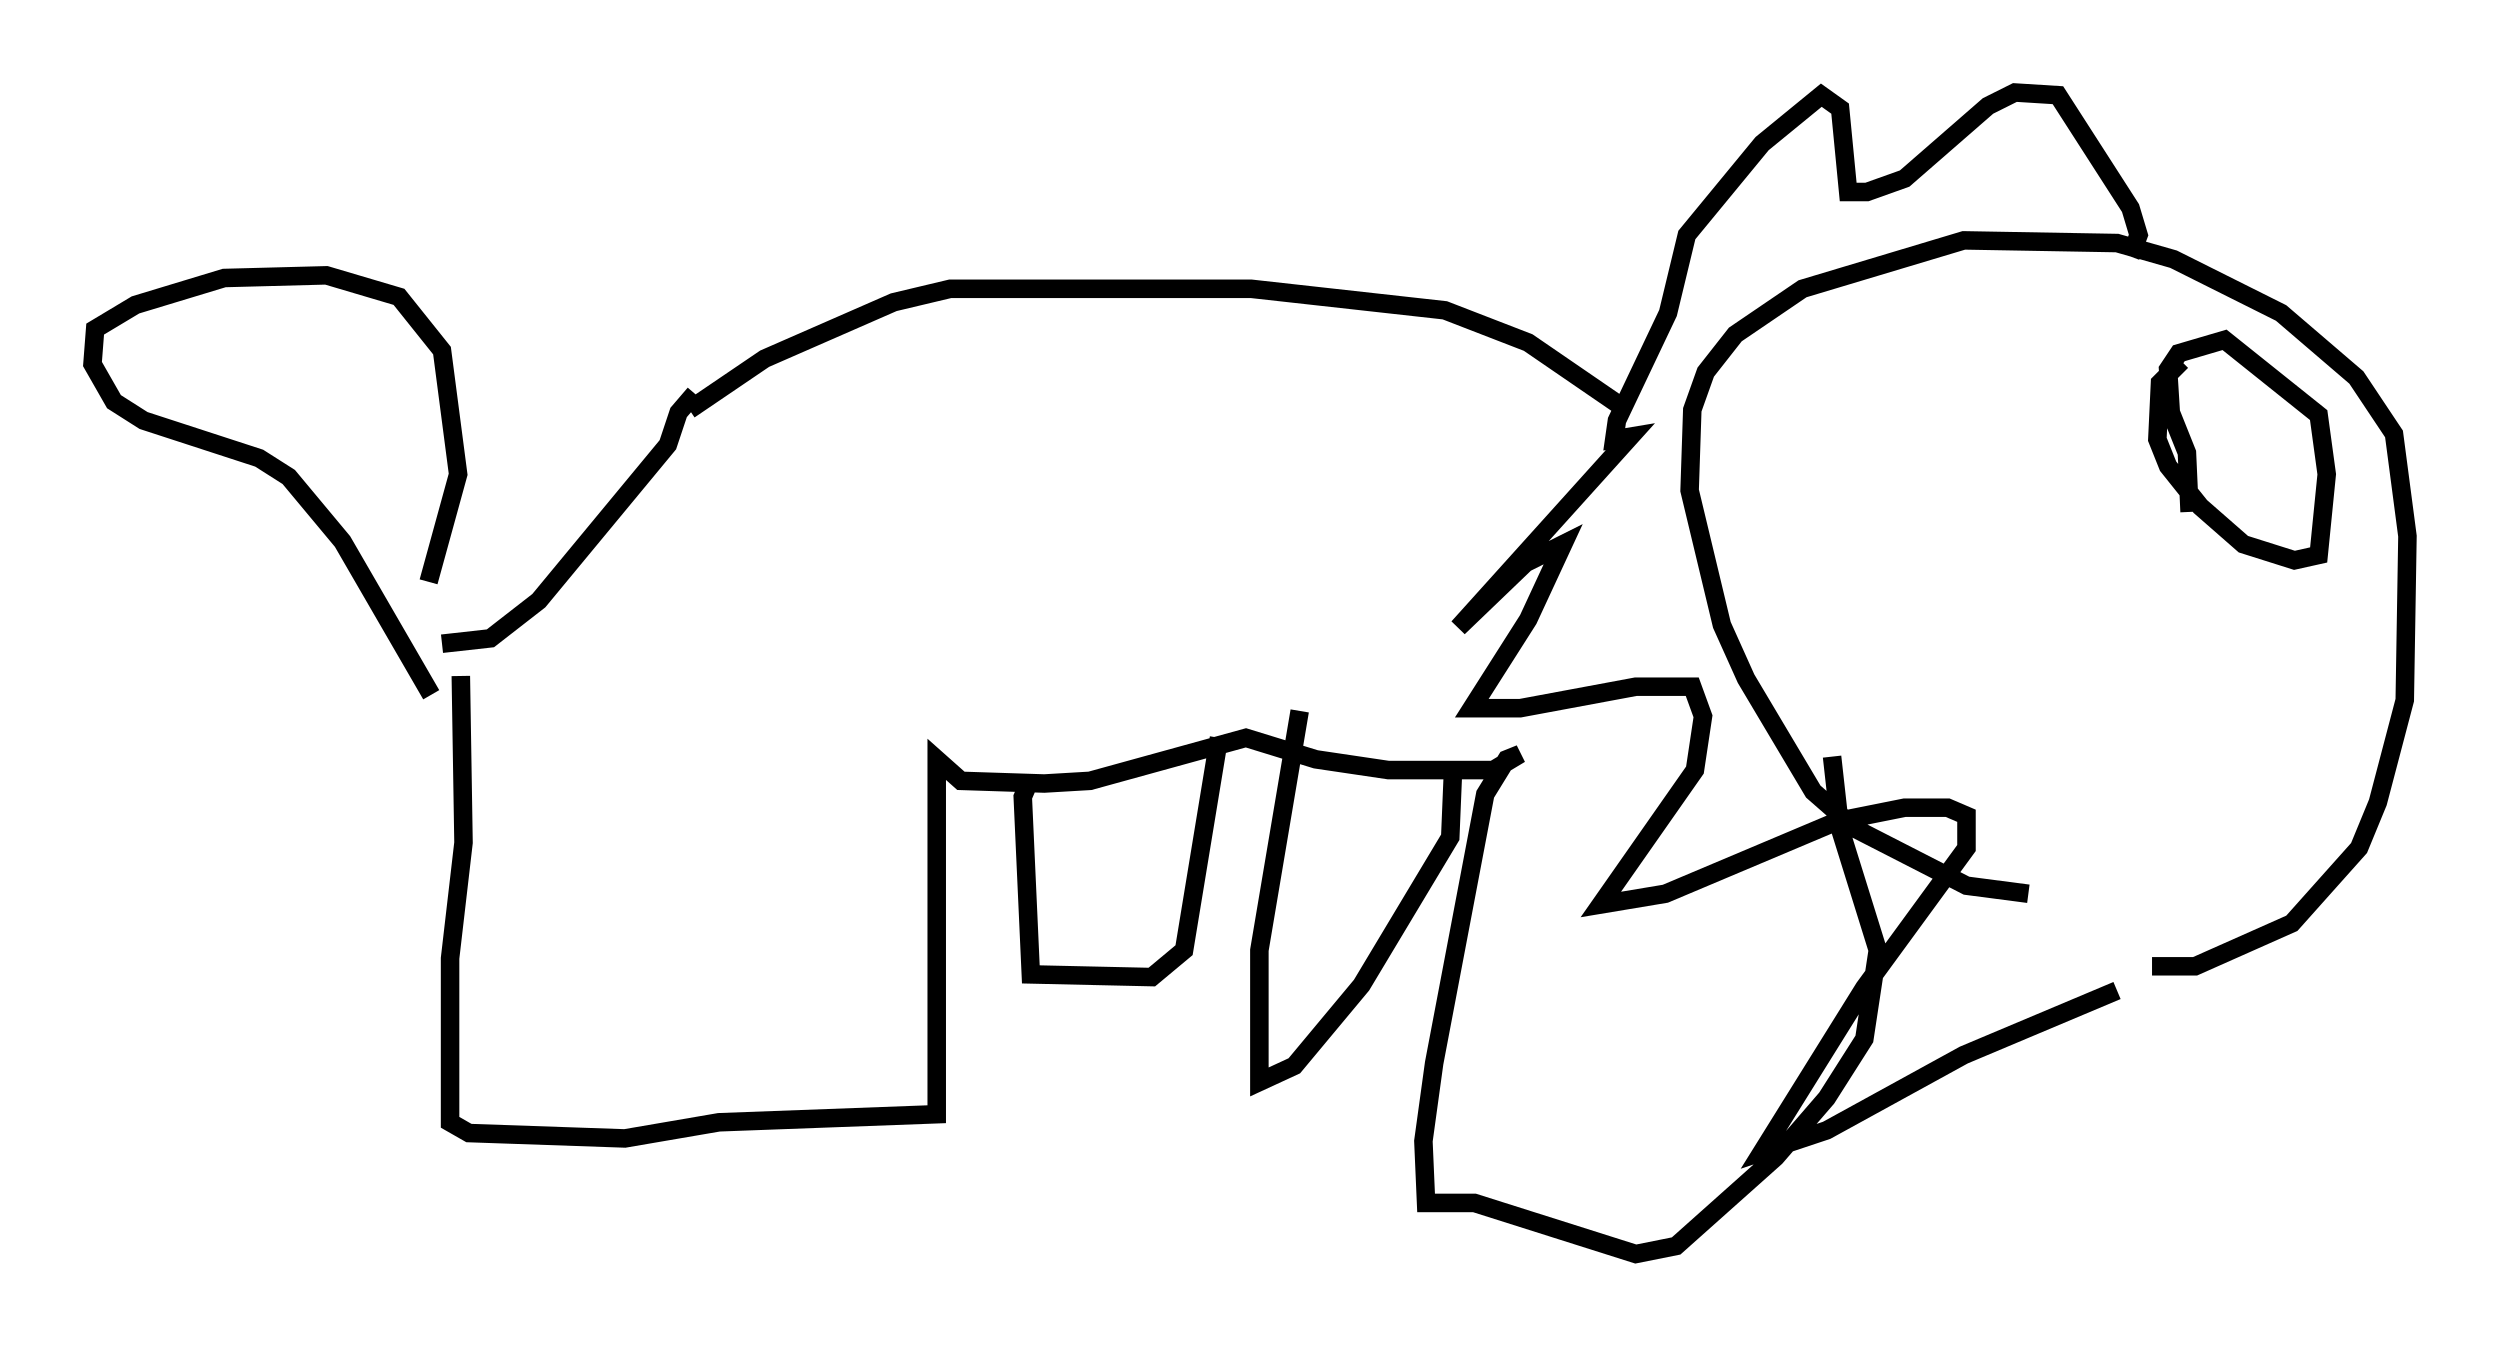 <?xml version="1.0" encoding="utf-8" ?>
<svg baseProfile="full" height="72.748" version="1.1" width="135.061" xmlns="http://www.w3.org/2000/svg" xmlns:ev="http://www.w3.org/2001/xml-events" xmlns:xlink="http://www.w3.org/1999/xlink"><defs /><rect fill="white" height="72.748" width="135.061" x="0" y="0" /><path d="M116.117, 48.14 m-6.536, 0.145 l-3.341, -0.436 -5.955, -3.05 l-2.324, -2.034 -3.631, -6.101 l-1.307, -2.905 -1.743, -7.263 l0.145, -4.358 0.726, -2.034 l1.598, -2.034 3.631, -2.469 l8.715, -2.615 8.279, 0.145 l3.05, 0.872 5.81, 2.905 l4.067, 3.486 2.034, 3.05 l0.726, 5.52 -0.145, 8.86 l-1.453, 5.52 -1.017, 2.469 l-3.631, 4.067 -5.229, 2.324 l-2.324, 0.0 m-1.162, -38.346 l0.436, -1.162 -0.436, -1.453 l-3.922, -6.101 -2.324, -0.145 l-1.453, 0.726 -4.503, 3.922 l-2.034, 0.726 -1.017, 0.0 l-0.436, -4.503 -1.017, -0.726 l-3.196, 2.615 -4.067, 4.939 l-1.017, 4.212 -2.76, 5.81 l-0.145, 1.017 0.872, -0.145 l-9.296, 10.313 3.631, -3.486 l2.034, -1.017 -1.888, 4.067 l-3.05, 4.793 2.615, 0.0 l6.246, -1.162 3.05, 0.0 l0.581, 1.598 -0.436, 2.905 l-5.084, 7.263 3.486, -0.581 l9.296, -3.922 3.631, -0.726 l2.324, 0.0 1.017, 0.436 l0.0, 1.743 -5.52, 7.553 l-5.52, 8.86 3.486, -1.162 l7.408, -4.067 8.279, -3.486 m-26.726, -31.519 l-5.084, -3.486 -4.503, -1.743 l-10.458, -1.162 -16.268, 0.0 l-3.05, 0.726 -6.972, 3.05 l-4.067, 2.76 m0.291, -0.872 l-0.872, 1.017 -0.581, 1.743 l-6.972, 8.425 -2.615, 2.034 l-2.615, 0.291 m1.017, 1.743 l0.145, 9.006 -0.726, 6.246 l0.0, 8.86 1.017, 0.581 l8.425, 0.291 5.084, -0.872 l11.765, -0.436 0.0, -19.173 l1.307, 1.162 4.503, 0.145 l2.469, -0.145 8.425, -2.324 l3.777, 1.162 3.922, 0.581 l5.665, 0.0 1.453, -0.872 l-0.726, 0.291 -1.162, 1.888 l-2.76, 14.525 -0.581, 4.212 l0.145, 3.341 2.615, 0.0 l8.715, 2.76 2.179, -0.436 l5.374, -4.793 2.76, -3.196 l2.034, -3.196 0.726, -4.793 l-2.034, -6.536 -0.436, -3.922 m-28.76, -2.469 l-2.179, 12.927 0.0, 7.117 l1.888, -0.872 3.631, -4.358 l4.793, -7.989 0.145, -3.486 m-22.804, 0.291 l-0.436, 1.017 0.436, 9.587 l6.536, 0.145 1.743, -1.453 l1.888, -11.475 m-42.559, -2.324 l-4.793, -8.279 -2.905, -3.486 l-1.598, -1.017 -6.246, -2.034 l-1.598, -1.017 -1.162, -2.034 l0.145, -1.888 2.179, -1.307 l4.793, -1.453 5.52, -0.145 l3.922, 1.162 2.324, 2.905 l0.872, 6.682 -1.598, 5.81 m95.139, -3.777 l-0.145, -3.196 -0.872, -2.179 l-0.145, -2.324 0.581, -0.872 l2.469, -0.726 5.084, 4.067 l0.436, 3.196 -0.436, 4.358 l-1.307, 0.291 -2.76, -0.872 l-2.324, -2.034 -1.743, -2.179 l-0.581, -1.453 0.145, -3.05 l1.162, -1.162 " fill="none" stroke="black" stroke-width="1" /></svg>